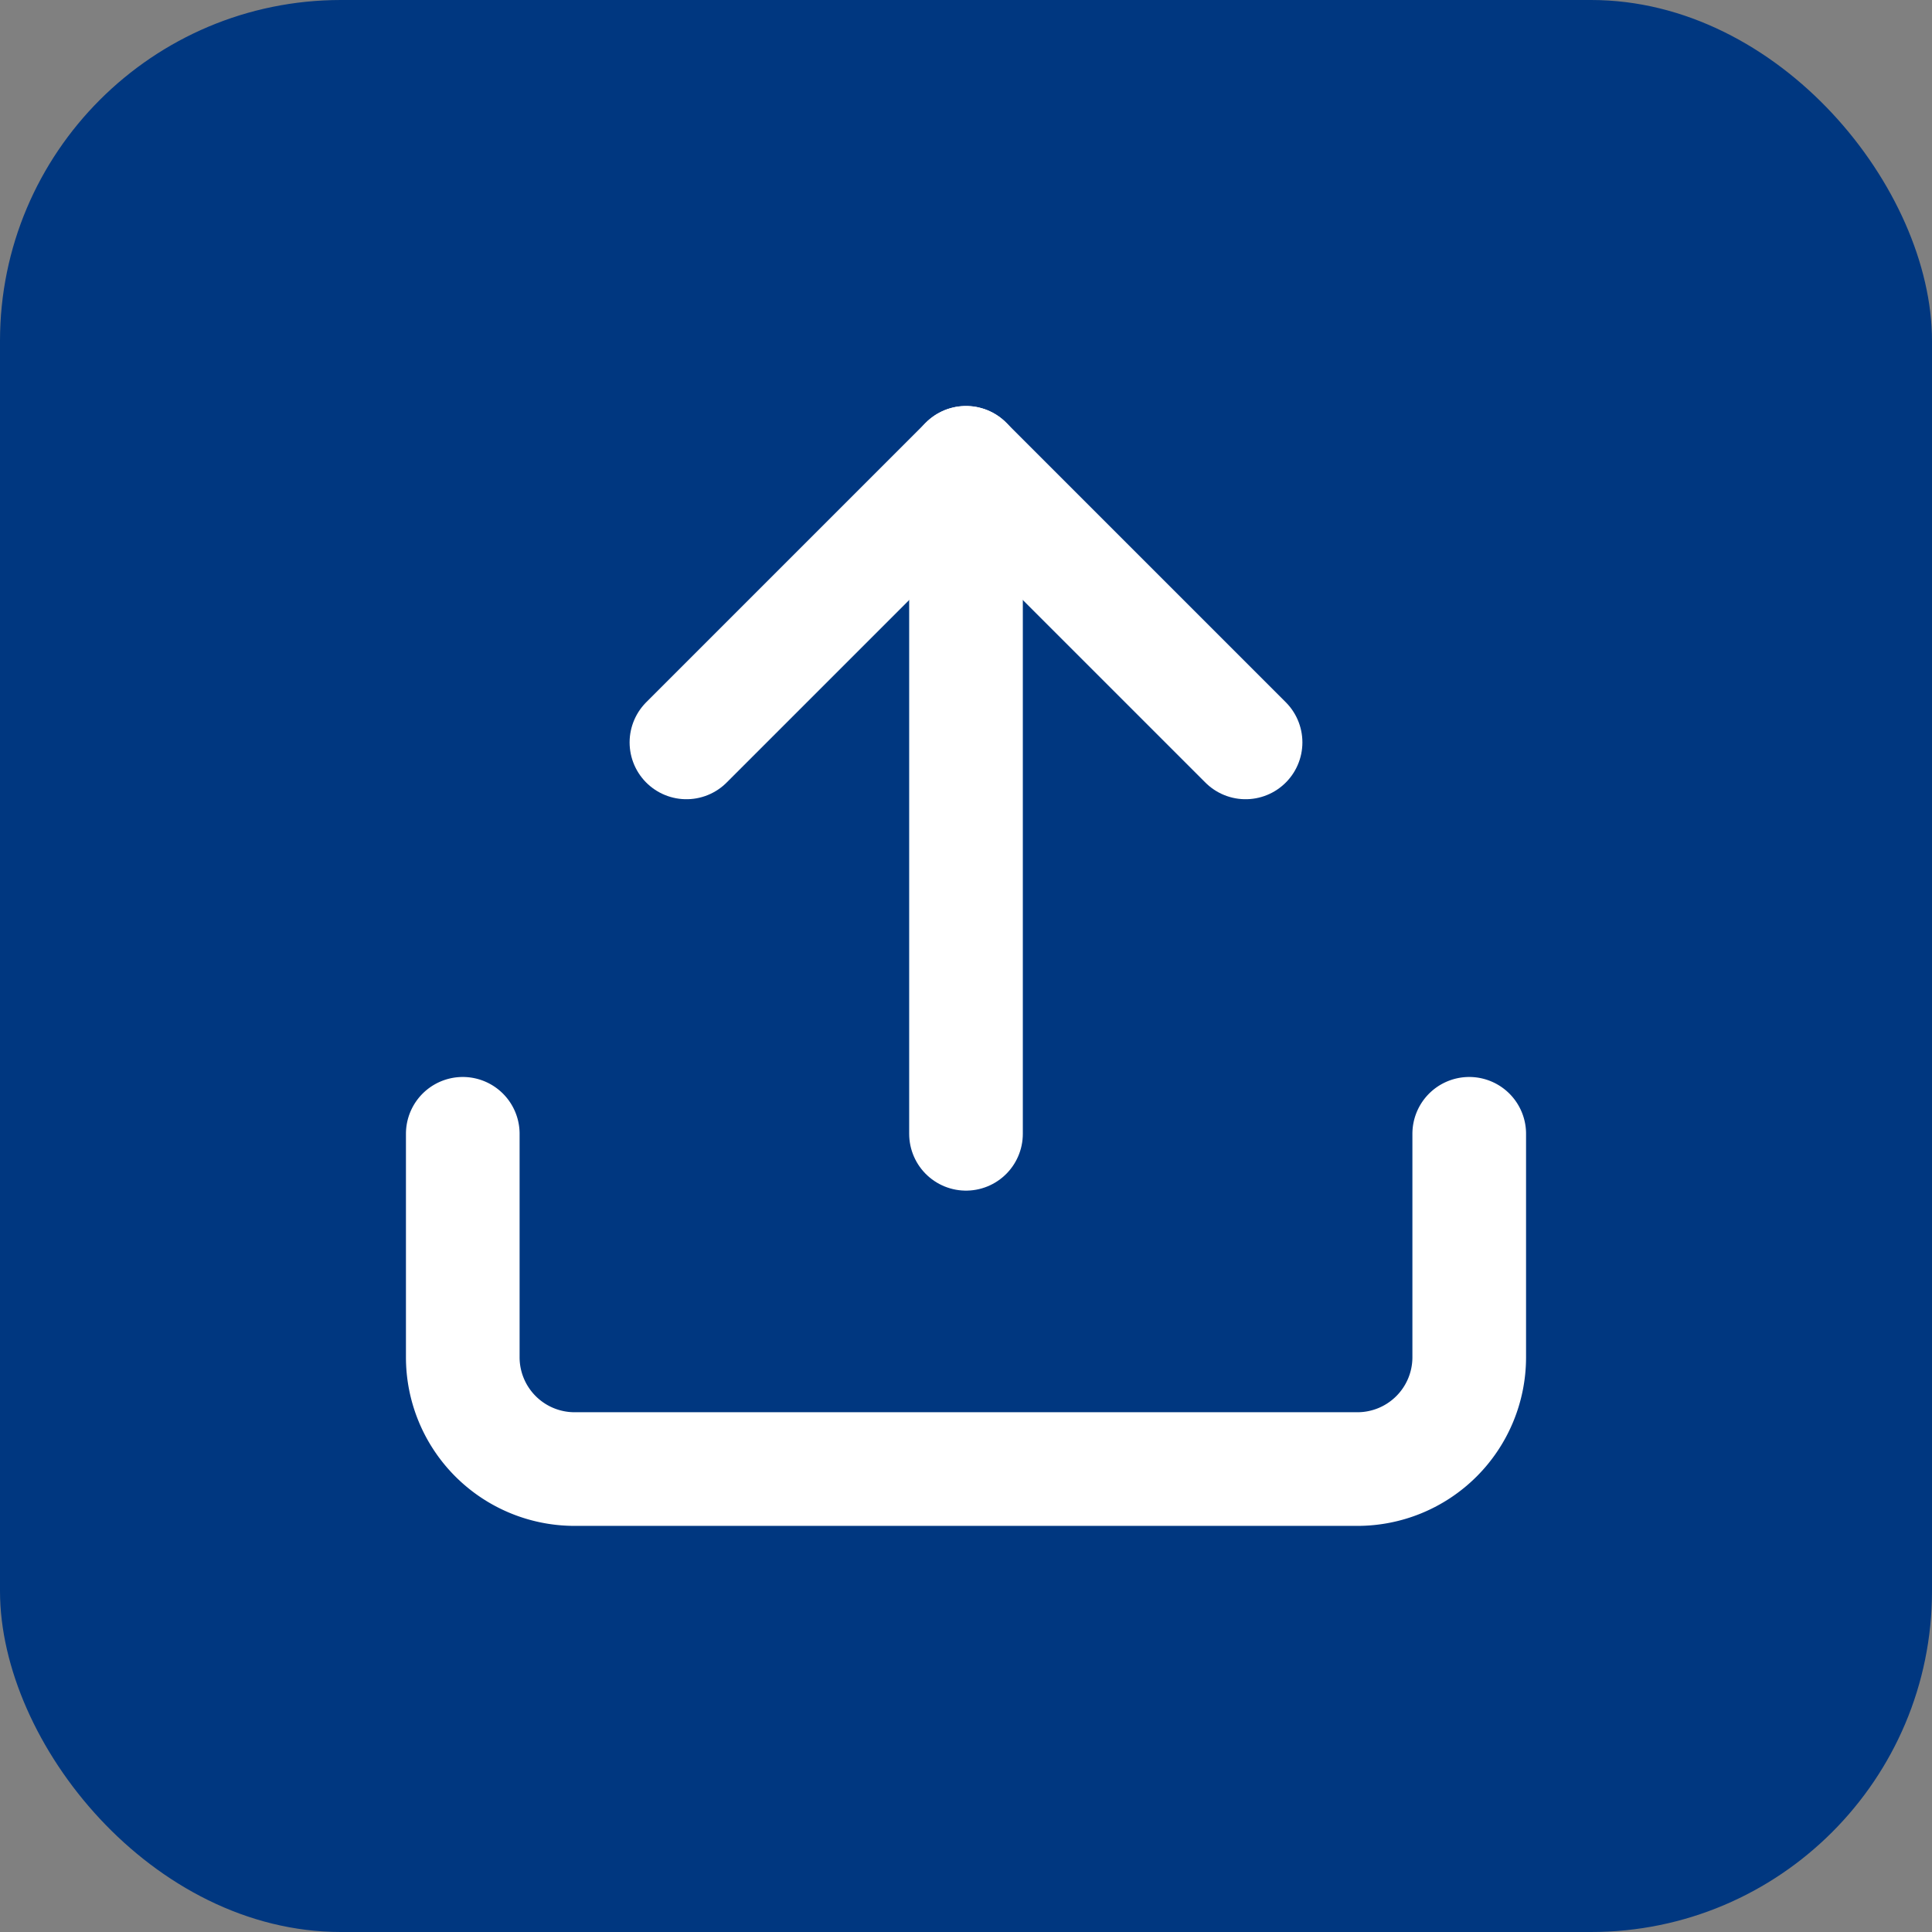 <svg xmlns="http://www.w3.org/2000/svg" width="34" height="34" viewBox="0 0 34 34">
  <rect x="0" y="0" width="34" height="34" fill="#808080" stroke="none"/>
  <g id="Group_18870" data-name="Group 18870" transform="translate(-1086 -700)">
    <rect id="Rectangle_5779" data-name="Rectangle 5779" width="34" height="34" rx="6" transform="translate(1086 700)" fill="#003780"/>
    <g id="Icon_feather-upload" data-name="Icon feather-upload" transform="translate(1089.644 703.645)">
      <path id="Path_14210" data-name="Path 14210" d="M22.212,22.5v3.936A1.968,1.968,0,0,1,20.244,28.4H6.468A1.968,1.968,0,0,1,4.5,26.436V22.5" transform="translate(0 -6.192)" fill="none" stroke="#fff" stroke-linecap="round" stroke-linejoin="round" stroke-width="2"/>
      <path id="Path_14211" data-name="Path 14211" d="M20.34,9.42,15.42,4.5,10.5,9.42" transform="translate(-2.064)" fill="none" stroke="#fff" stroke-linecap="round" stroke-linejoin="round" stroke-width="2"/>
      <path id="Path_14212" data-name="Path 14212" d="M18,4.5V16.308" transform="translate(-4.644)" fill="none" stroke="#fff" stroke-linecap="round" stroke-linejoin="round" stroke-width="2"/>
    </g>
  </g>
</svg>

